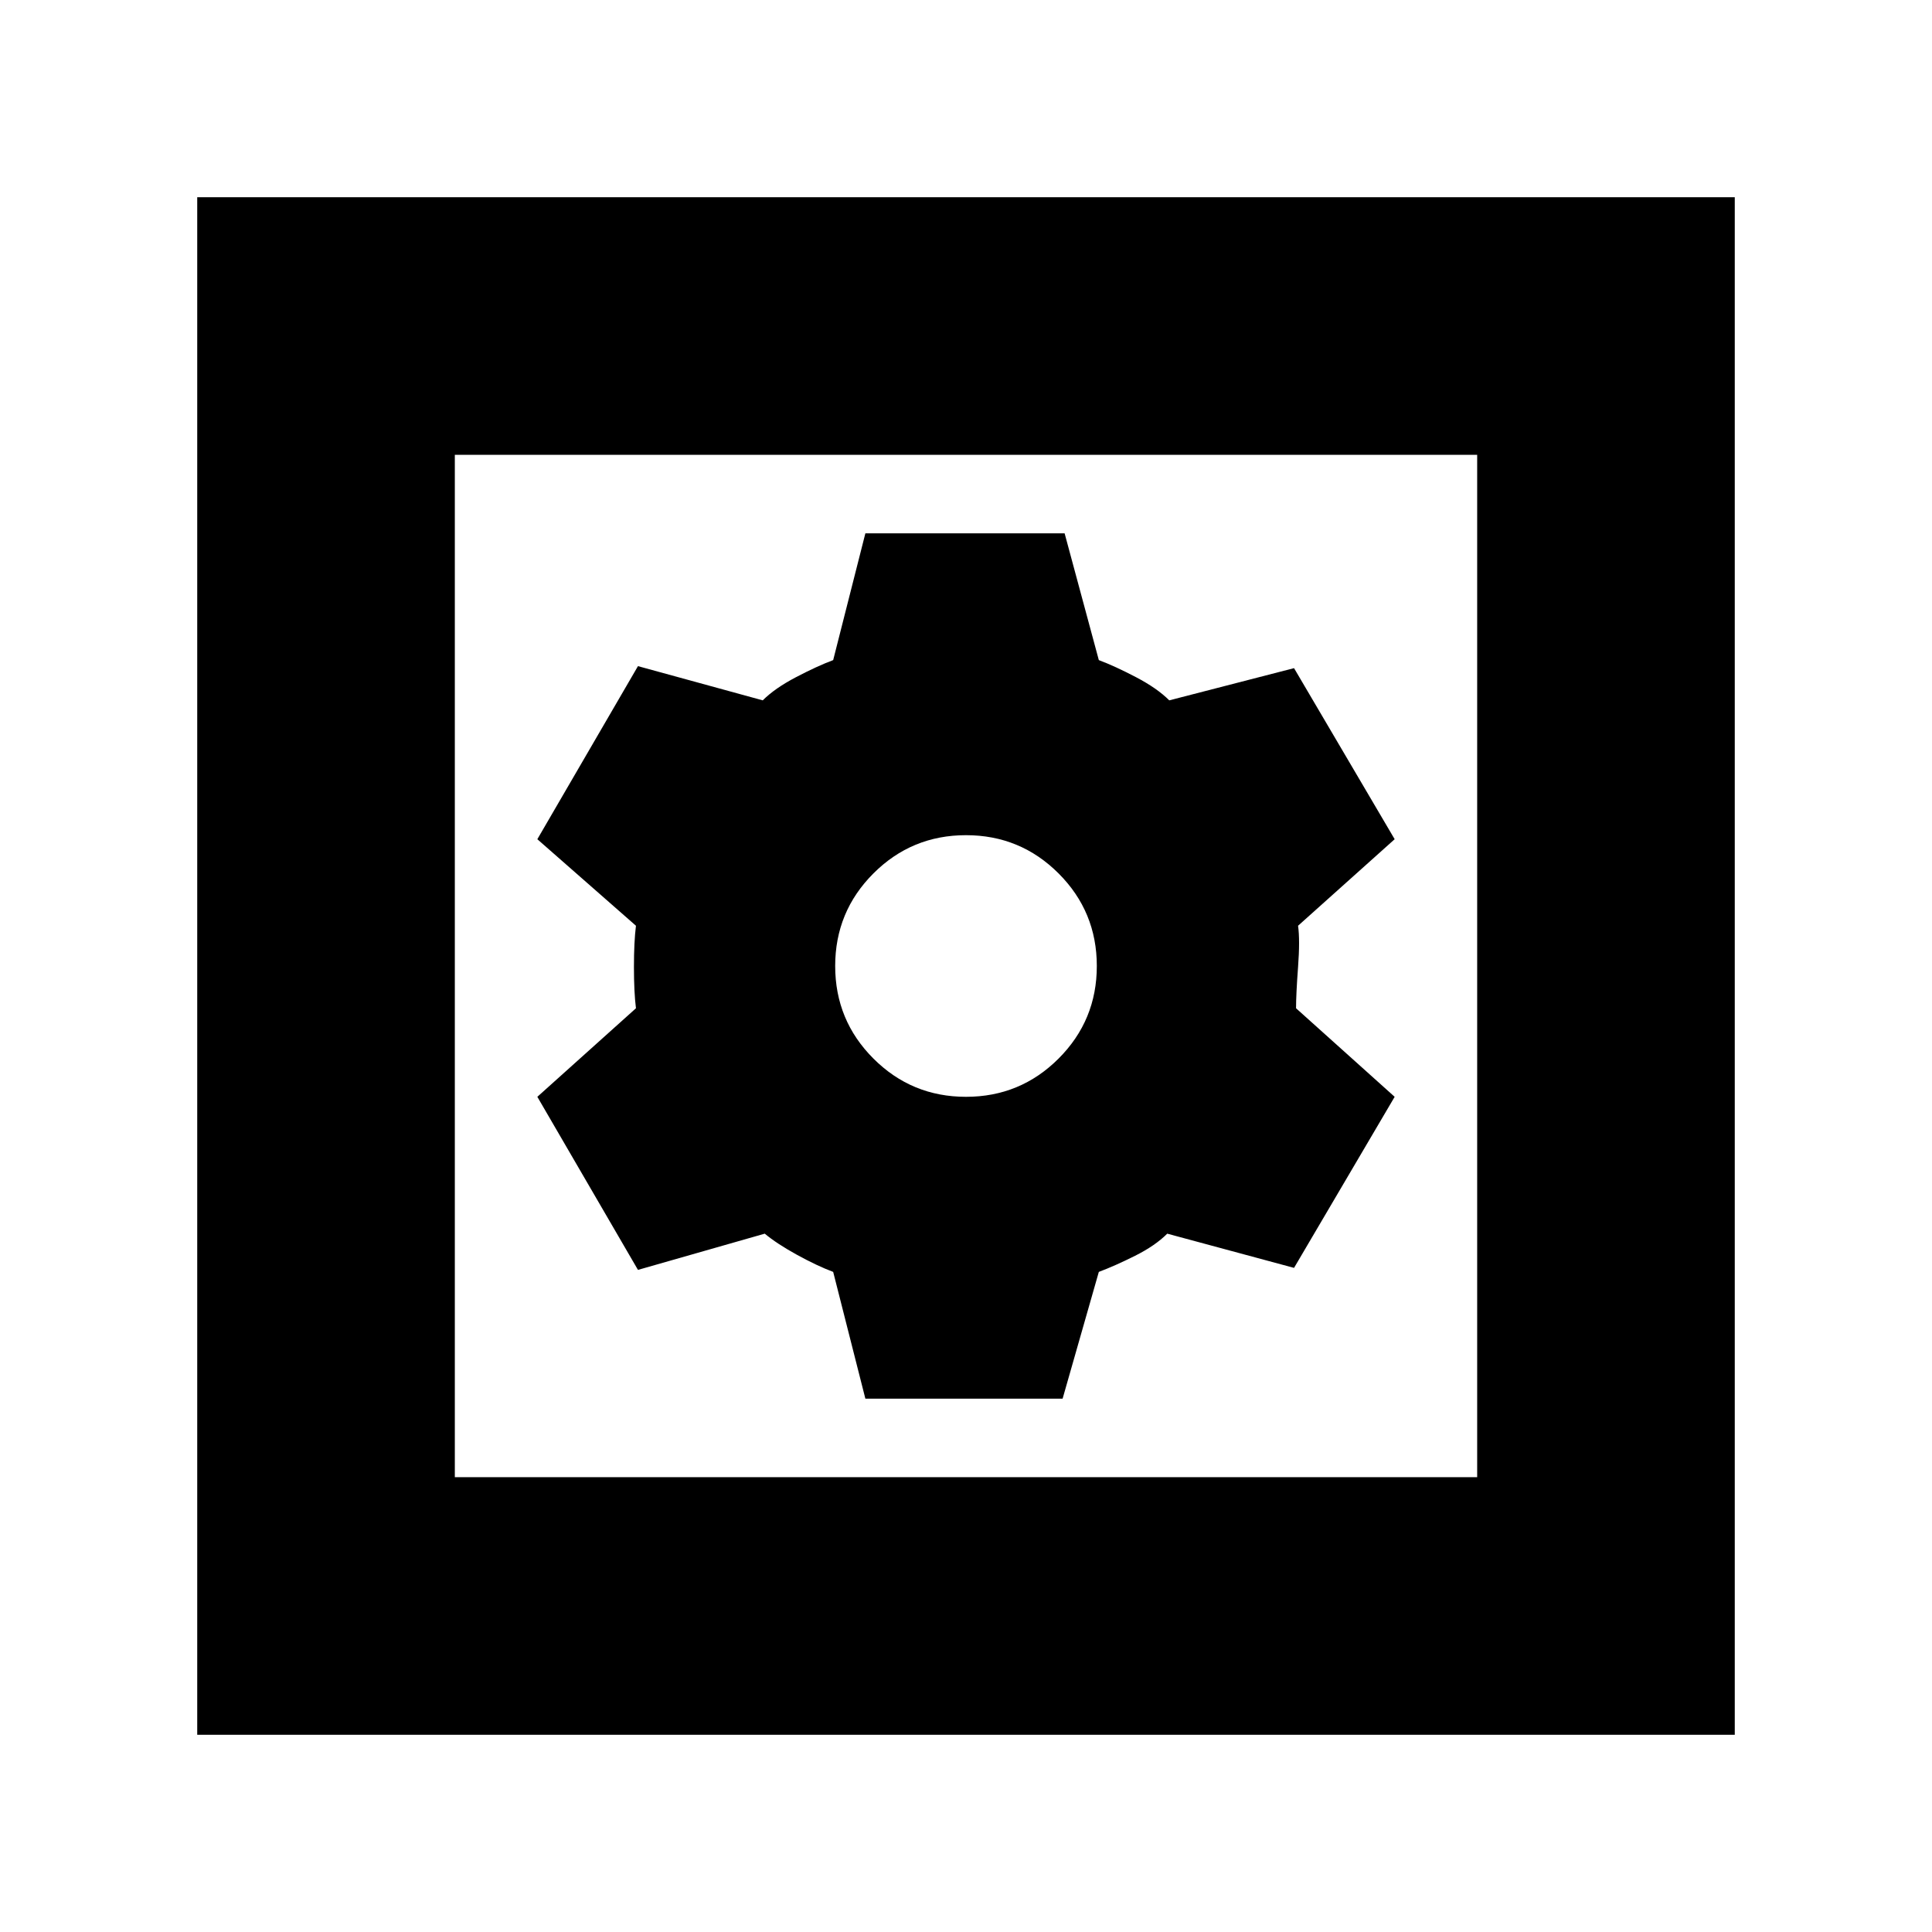 <svg xmlns="http://www.w3.org/2000/svg" height="20" viewBox="0 -960 960 960" width="20"><path d="M430-265h98l18-63q8-3 18-8t16-11l63 17 50-85-49-44q0-7 1-20.5t0-20.5l48-43-50-85-62 16q-6-6-16.5-11.5T546-632l-17-63h-99l-16 63q-8 3-18.5 8.5T379-612l-62-17-50 86 49 43q-1 8-1 20.5t1 20.5l-49 44 50 86 63-18q6 5 16 10.5t18 8.5l16 63Zm50-150q-27 0-46-19t-19-46q0-27 19-46t46-19q27 0 46 19t19 46q0 27-19 46t-46 19ZM98-98v-764h764v764H98Zm128-128h508v-508H226v508Zm0 0v-508 508Z"/></svg>